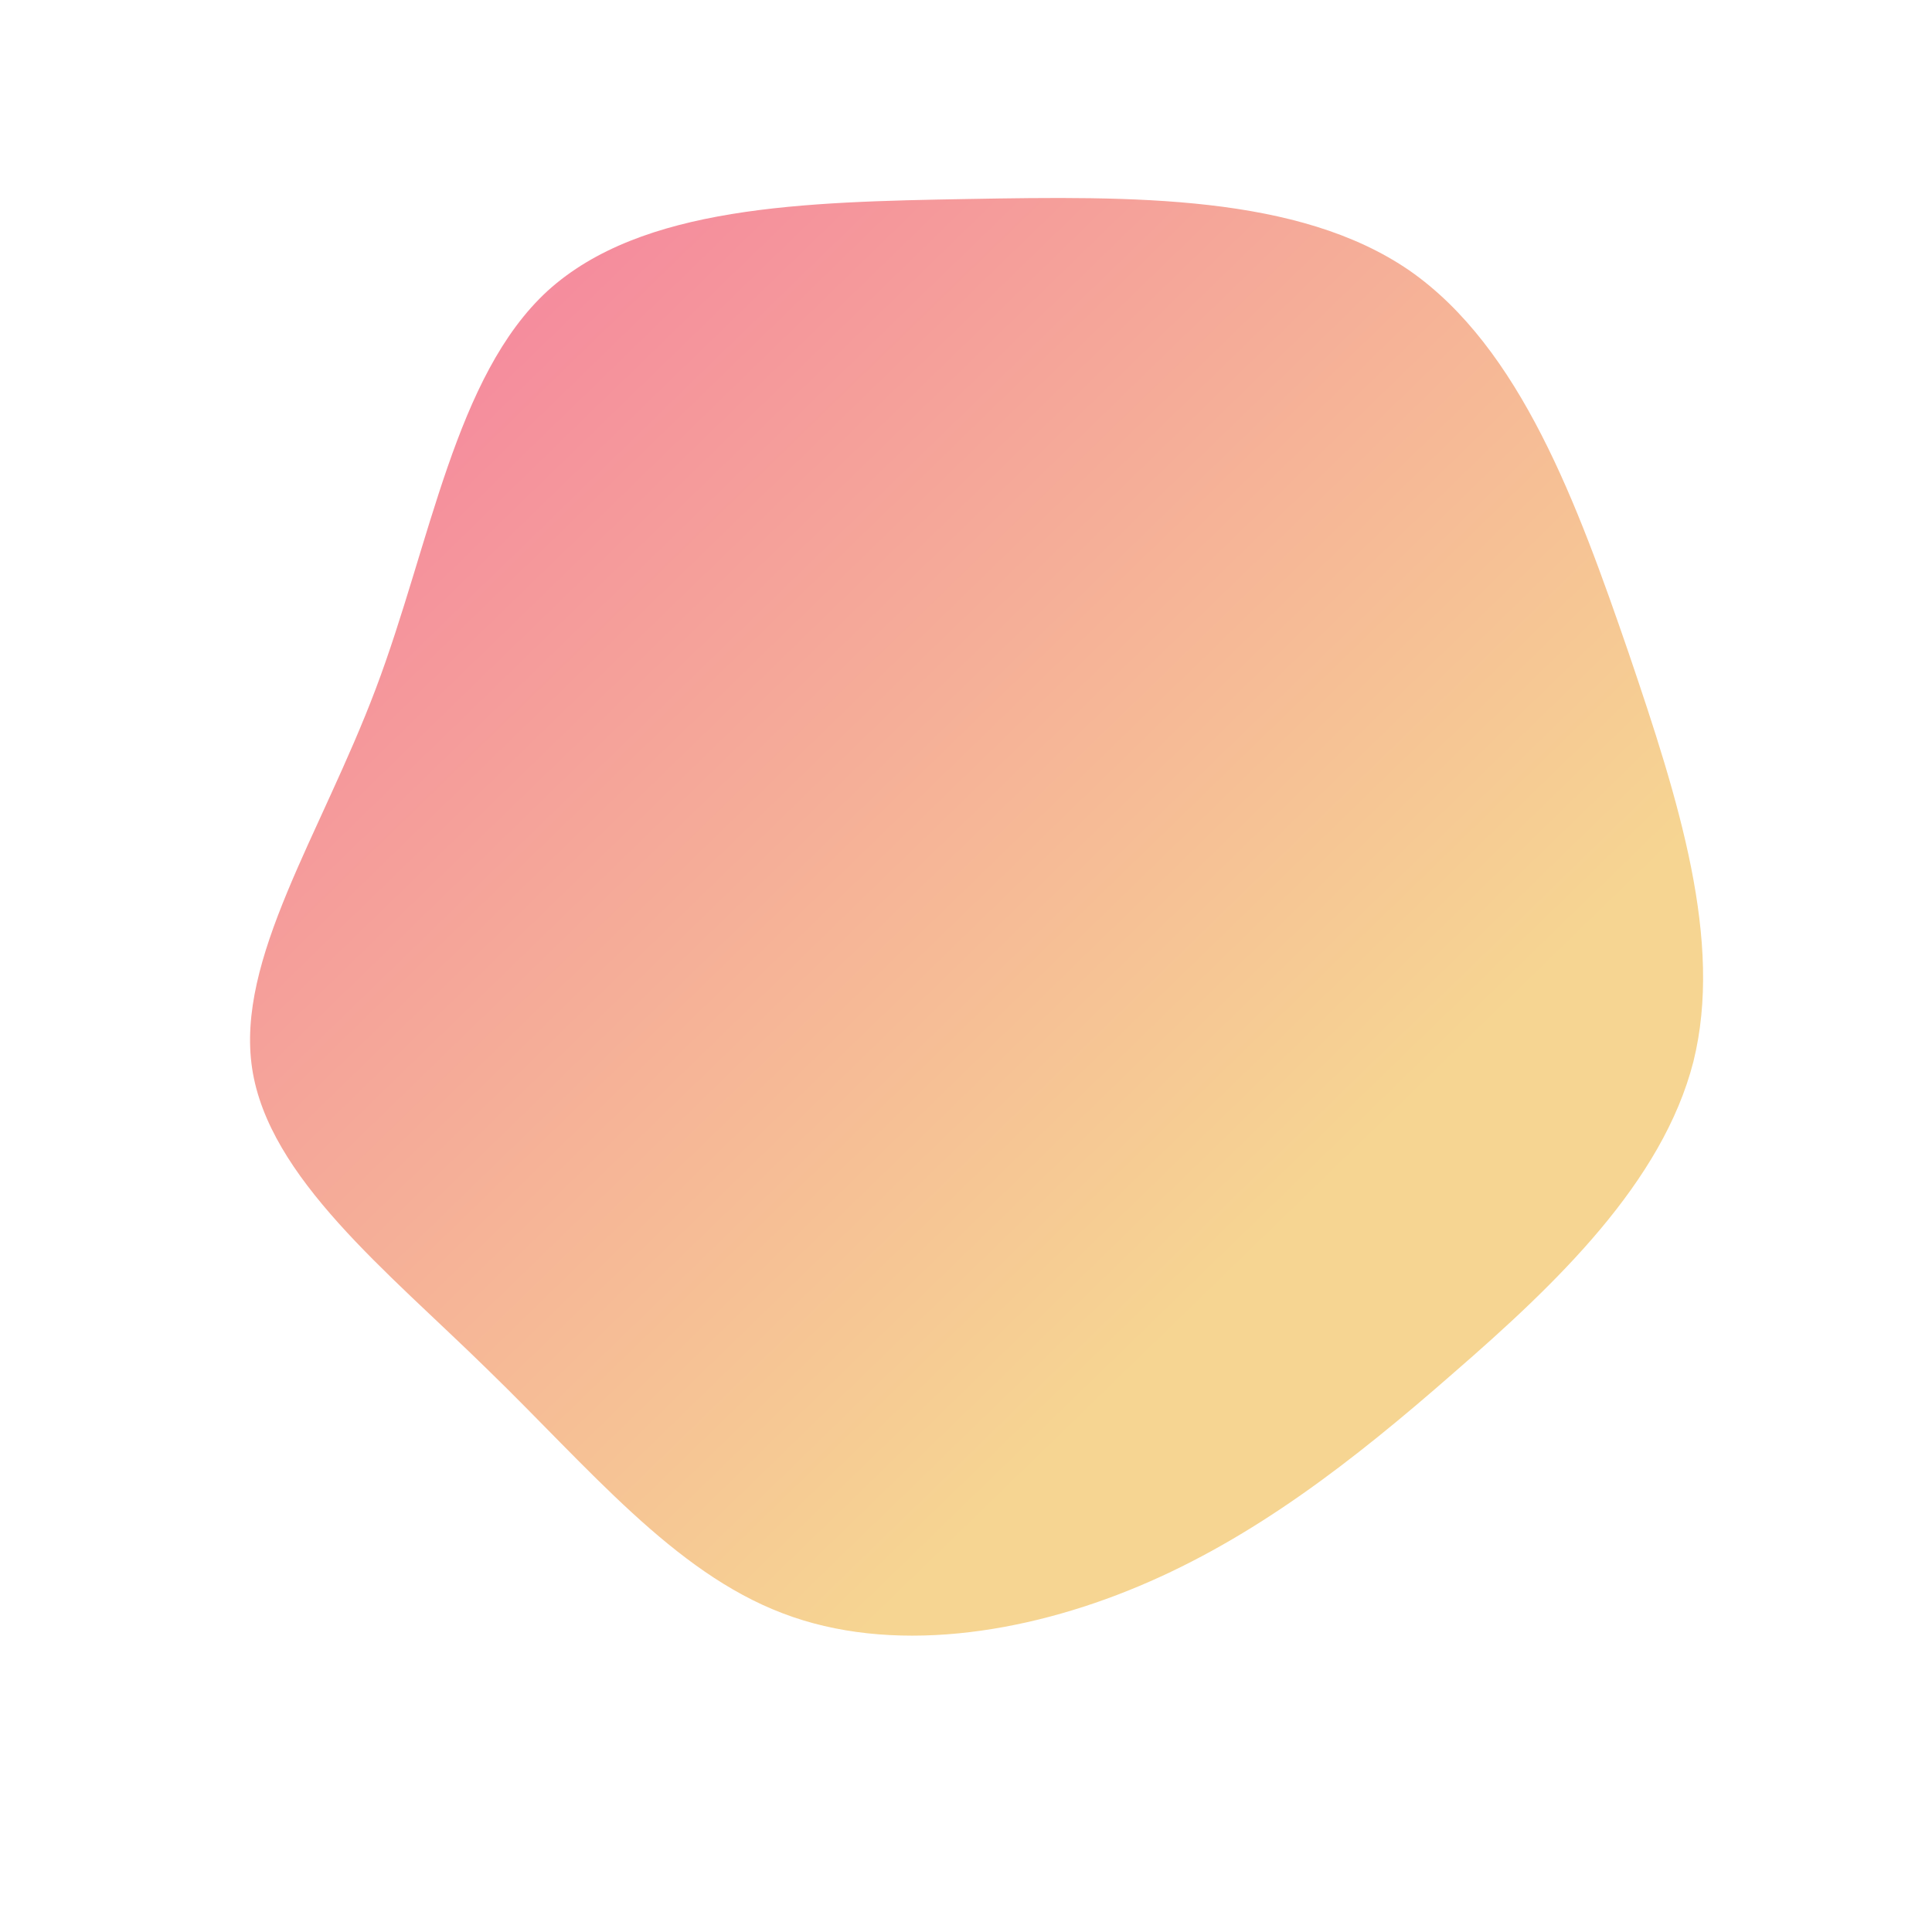 
  <svg viewBox="0 0 200 200" xmlns="http://www.w3.org/2000/svg">
      <linearGradient id="PSgrad_0" x1="70.711%" x2="0%" y1="70.711%" y2="0%">

     <stop offset="0%" style="stop-color:#f6d592e5; stop-opacity:1.00" />
     <stop offset="80%" style="stop-color: #f58d9d90 ;stop-opacity:1.00" />
    
     <stop offset="95%" style="stop-color:  #ff96b5cb;stop-opacity:1.00" />
     <stop offset="100%" style="stop-color:  #7759ffa2;stop-opacity:1.00" />
  
 
    </linearGradient>
  <path fill="url(#PSgrad_0)" d="M45.9,-72C57.4,-64,63.3,-47.8,68.6,-32.4C73.8,-17.1,78.4,-2.6,75.3,9.9C72.1,22.4,61.1,32.9,50.5,42.1C40,51.3,29.8,59.2,17.9,64.2C6,69.2,-7.8,71.3,-19,67C-30.3,62.7,-39,52,-49.5,41.8C-59.9,31.6,-72.2,21.9,-73.9,10.6C-75.6,-0.7,-66.8,-13.6,-61.1,-28.7C-55.4,-43.8,-52.9,-61.1,-43.3,-69.9C-33.6,-78.7,-16.8,-79.1,0.2,-79.4C17.2,-79.7,34.4,-79.9,45.9,-72Z" transform="translate(100 100)" />
</svg>